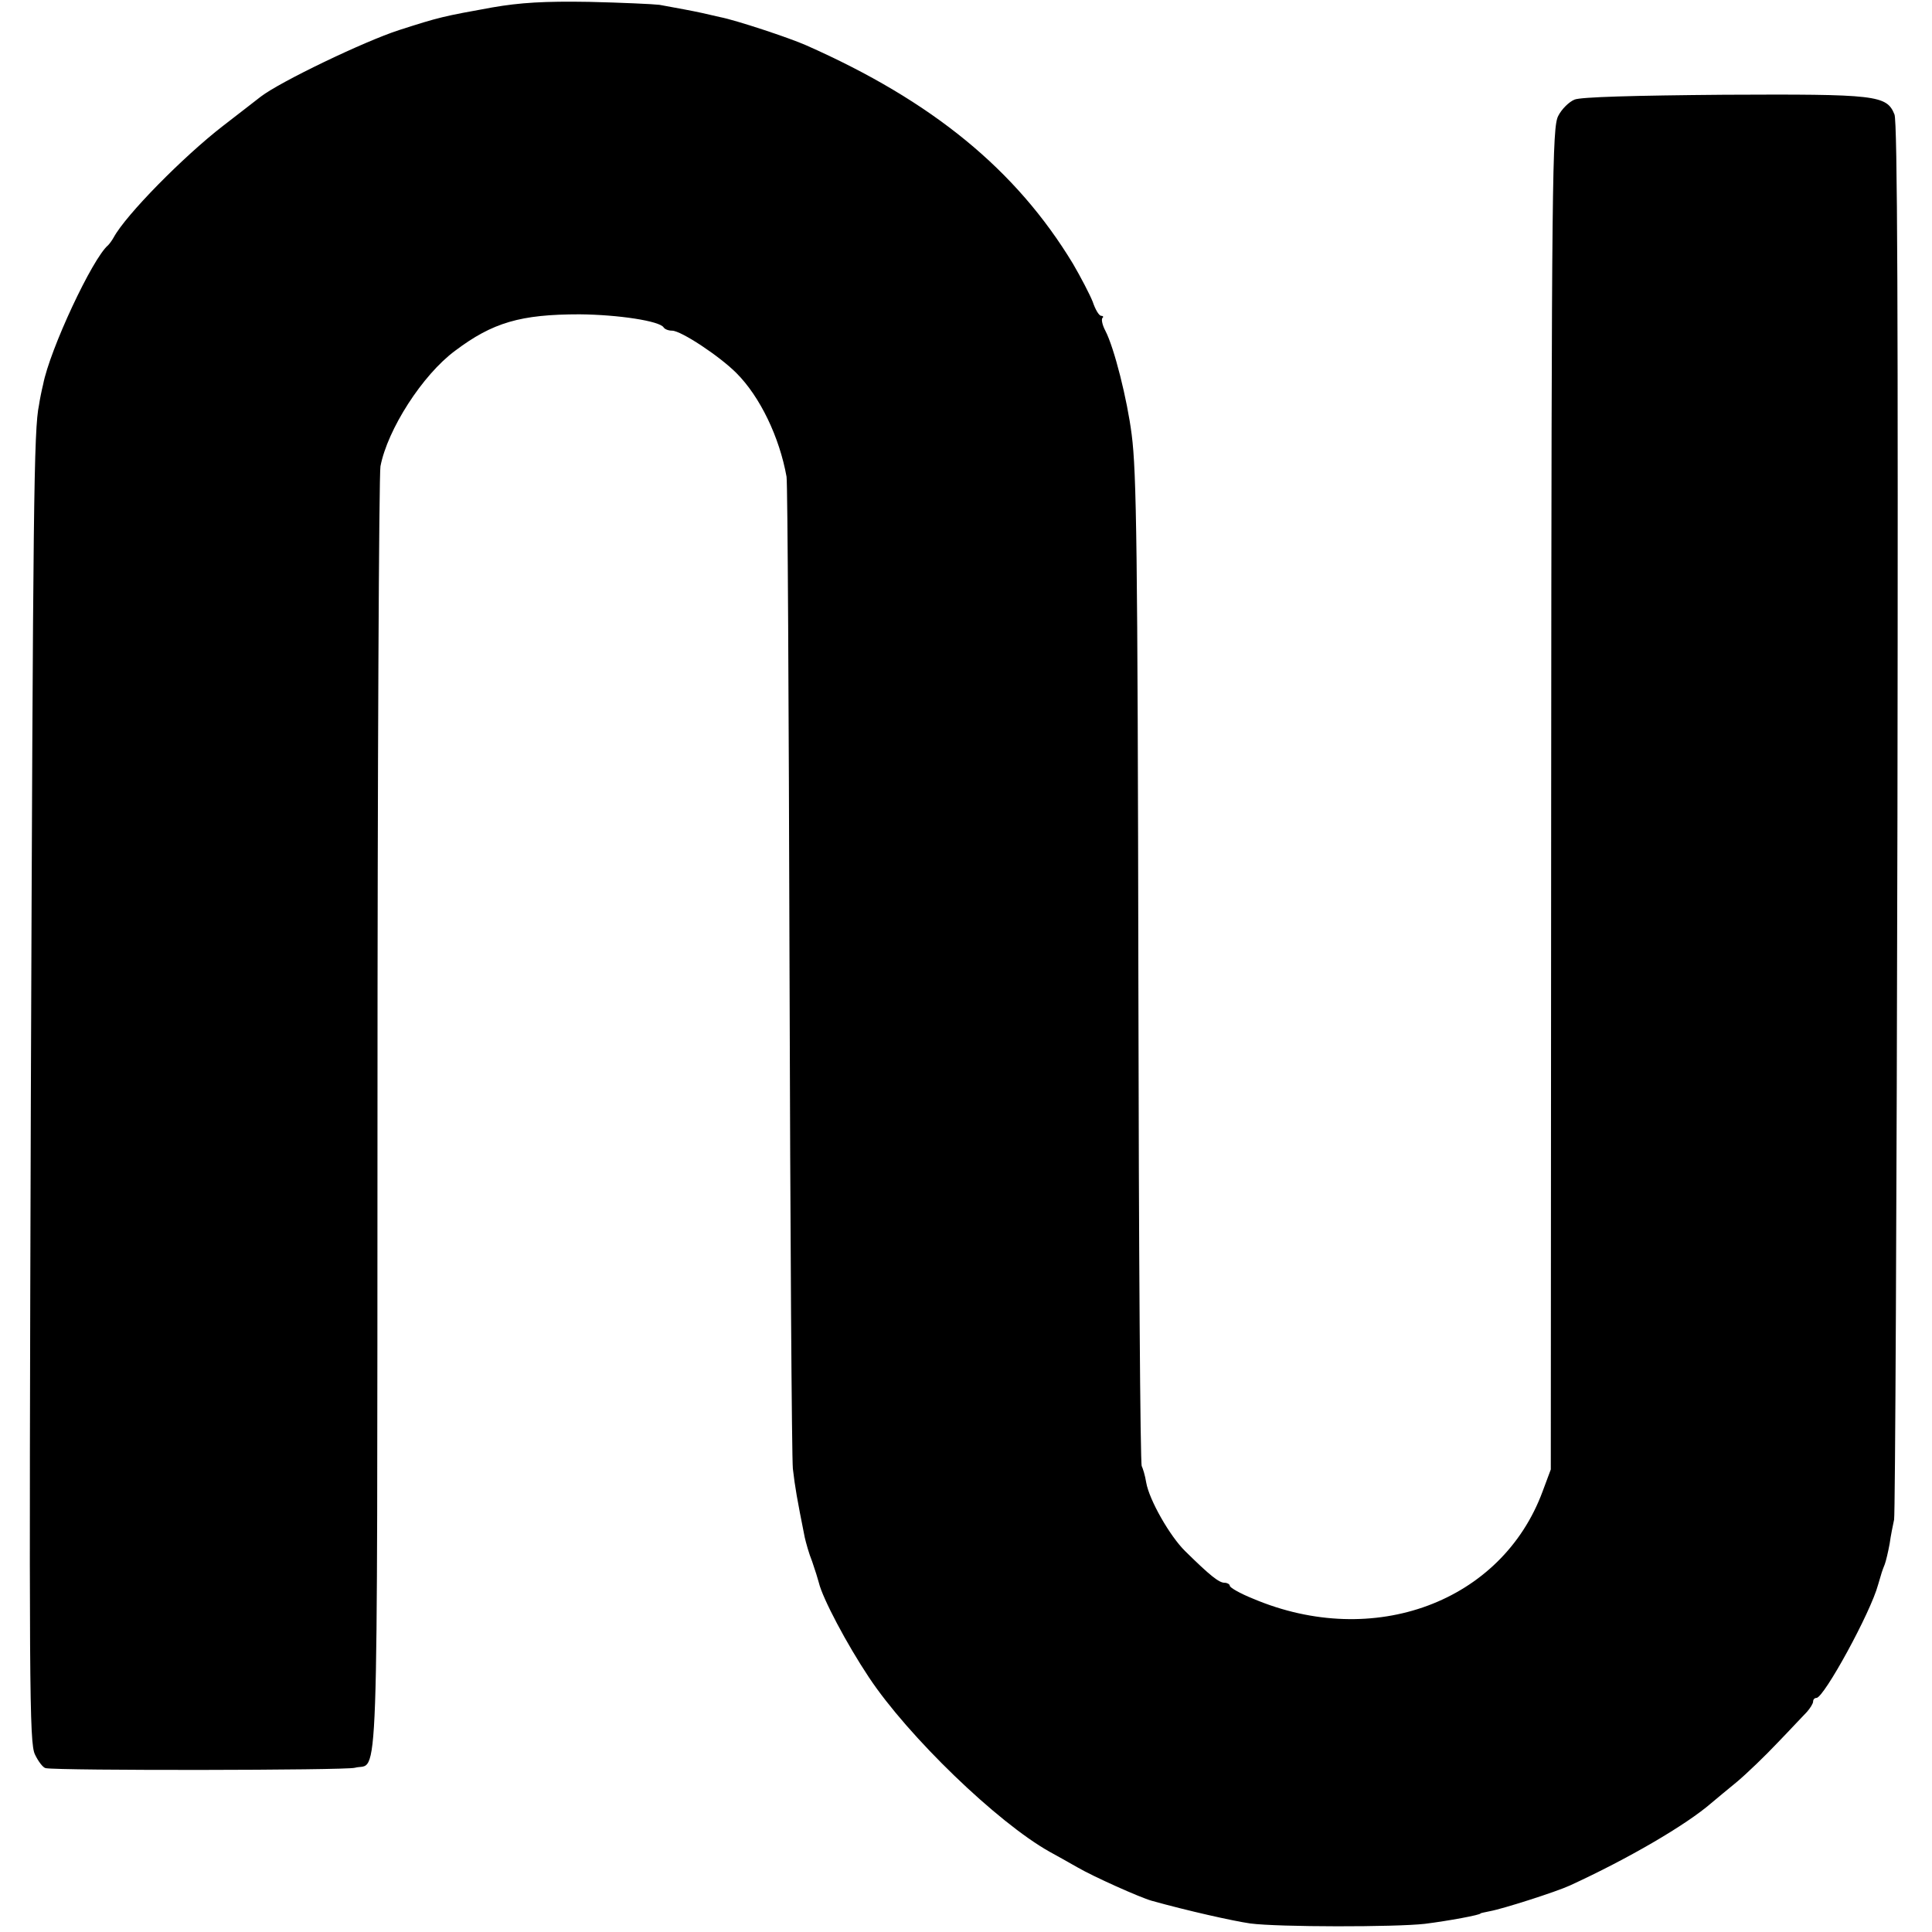 <?xml version="1.0" standalone="no"?>
<!DOCTYPE svg PUBLIC "-//W3C//DTD SVG 20010904//EN"
 "http://www.w3.org/TR/2001/REC-SVG-20010904/DTD/svg10.dtd">
<svg version="1.0" xmlns="http://www.w3.org/2000/svg"
 width="520pt" height="520pt" viewBox="0 0 520 520"
 preserveAspectRatio="xMidYMid meet">
<g transform="translate(0,520) scale(0.1,-0.1)"
fill="#000000" stroke="none">
<path d="M1325 5180 c-133 -24 -142 -26 -251 -61 -93 -30 -320 -139 -372 -179
-15 -12 -61 -47 -102 -79 -106 -82 -261 -239 -294 -300 -5 -9 -12 -18 -15 -21
-42 -35 -157 -281 -175 -375 -4 -16 -9 -41 -11 -55 -14 -66 -16 -262 -22
-1871 -5 -1592 -4 -1729 11 -1761 9 -19 22 -36 29 -37 37 -7 807 -6 832 1 65
18 60 -135 61 1751 0 942 4 1730 8 1752 19 99 113 246 201 311 101 76 176 98
335 98 105 -1 215 -18 226 -35 3 -5 13 -9 23 -9 24 0 127 -68 173 -114 64 -64
116 -173 135 -279 3 -18 6 -612 8 -1322 2 -709 6 -1316 9 -1348 6 -51 11 -80
32 -185 3 -13 11 -43 20 -65 8 -23 16 -49 18 -57 10 -42 75 -165 135 -255 105
-158 345 -390 486 -469 17 -9 50 -28 75 -42 43 -25 168 -81 200 -90 97 -27
217 -54 265 -61 76 -10 391 -10 470 -1 64 8 150 24 150 28 0 1 11 3 25 6 34 6
178 52 215 69 157 72 313 163 381 222 12 10 43 36 70 58 26 22 75 69 108 104
34 35 69 73 79 83 9 10 17 23 17 28 0 6 4 10 9 10 20 0 146 230 166 305 10 34
10 35 18 55 3 8 9 33 13 55 3 22 9 51 12 65 3 14 7 864 9 1890 2 1357 0 1872
-8 1892 -21 52 -48 55 -459 53 -242 -2 -385 -6 -402 -13 -15 -6 -35 -26 -44
-44 -16 -31 -18 -151 -19 -1838 l-1 -1805 -22 -59 c-110 -298 -455 -426 -779
-289 -35 14 -63 30 -63 35 0 4 -7 8 -14 8 -15 0 -39 19 -106 85 -41 40 -97
138 -105 185 -3 19 -9 38 -12 44 -4 6 -8 589 -9 1296 -2 1180 -5 1379 -18
1480 -12 95 -47 234 -71 280 -8 15 -11 30 -8 34 4 3 2 6 -3 6 -6 0 -16 17 -23
38 -8 20 -32 66 -53 102 -153 253 -379 438 -718 588 -45 20 -190 68 -232 76
-13 3 -34 8 -48 11 -27 6 -66 13 -115 22 -16 2 -102 6 -190 8 -120 2 -185 -2
-260 -15z"/>
</g>
</svg>
